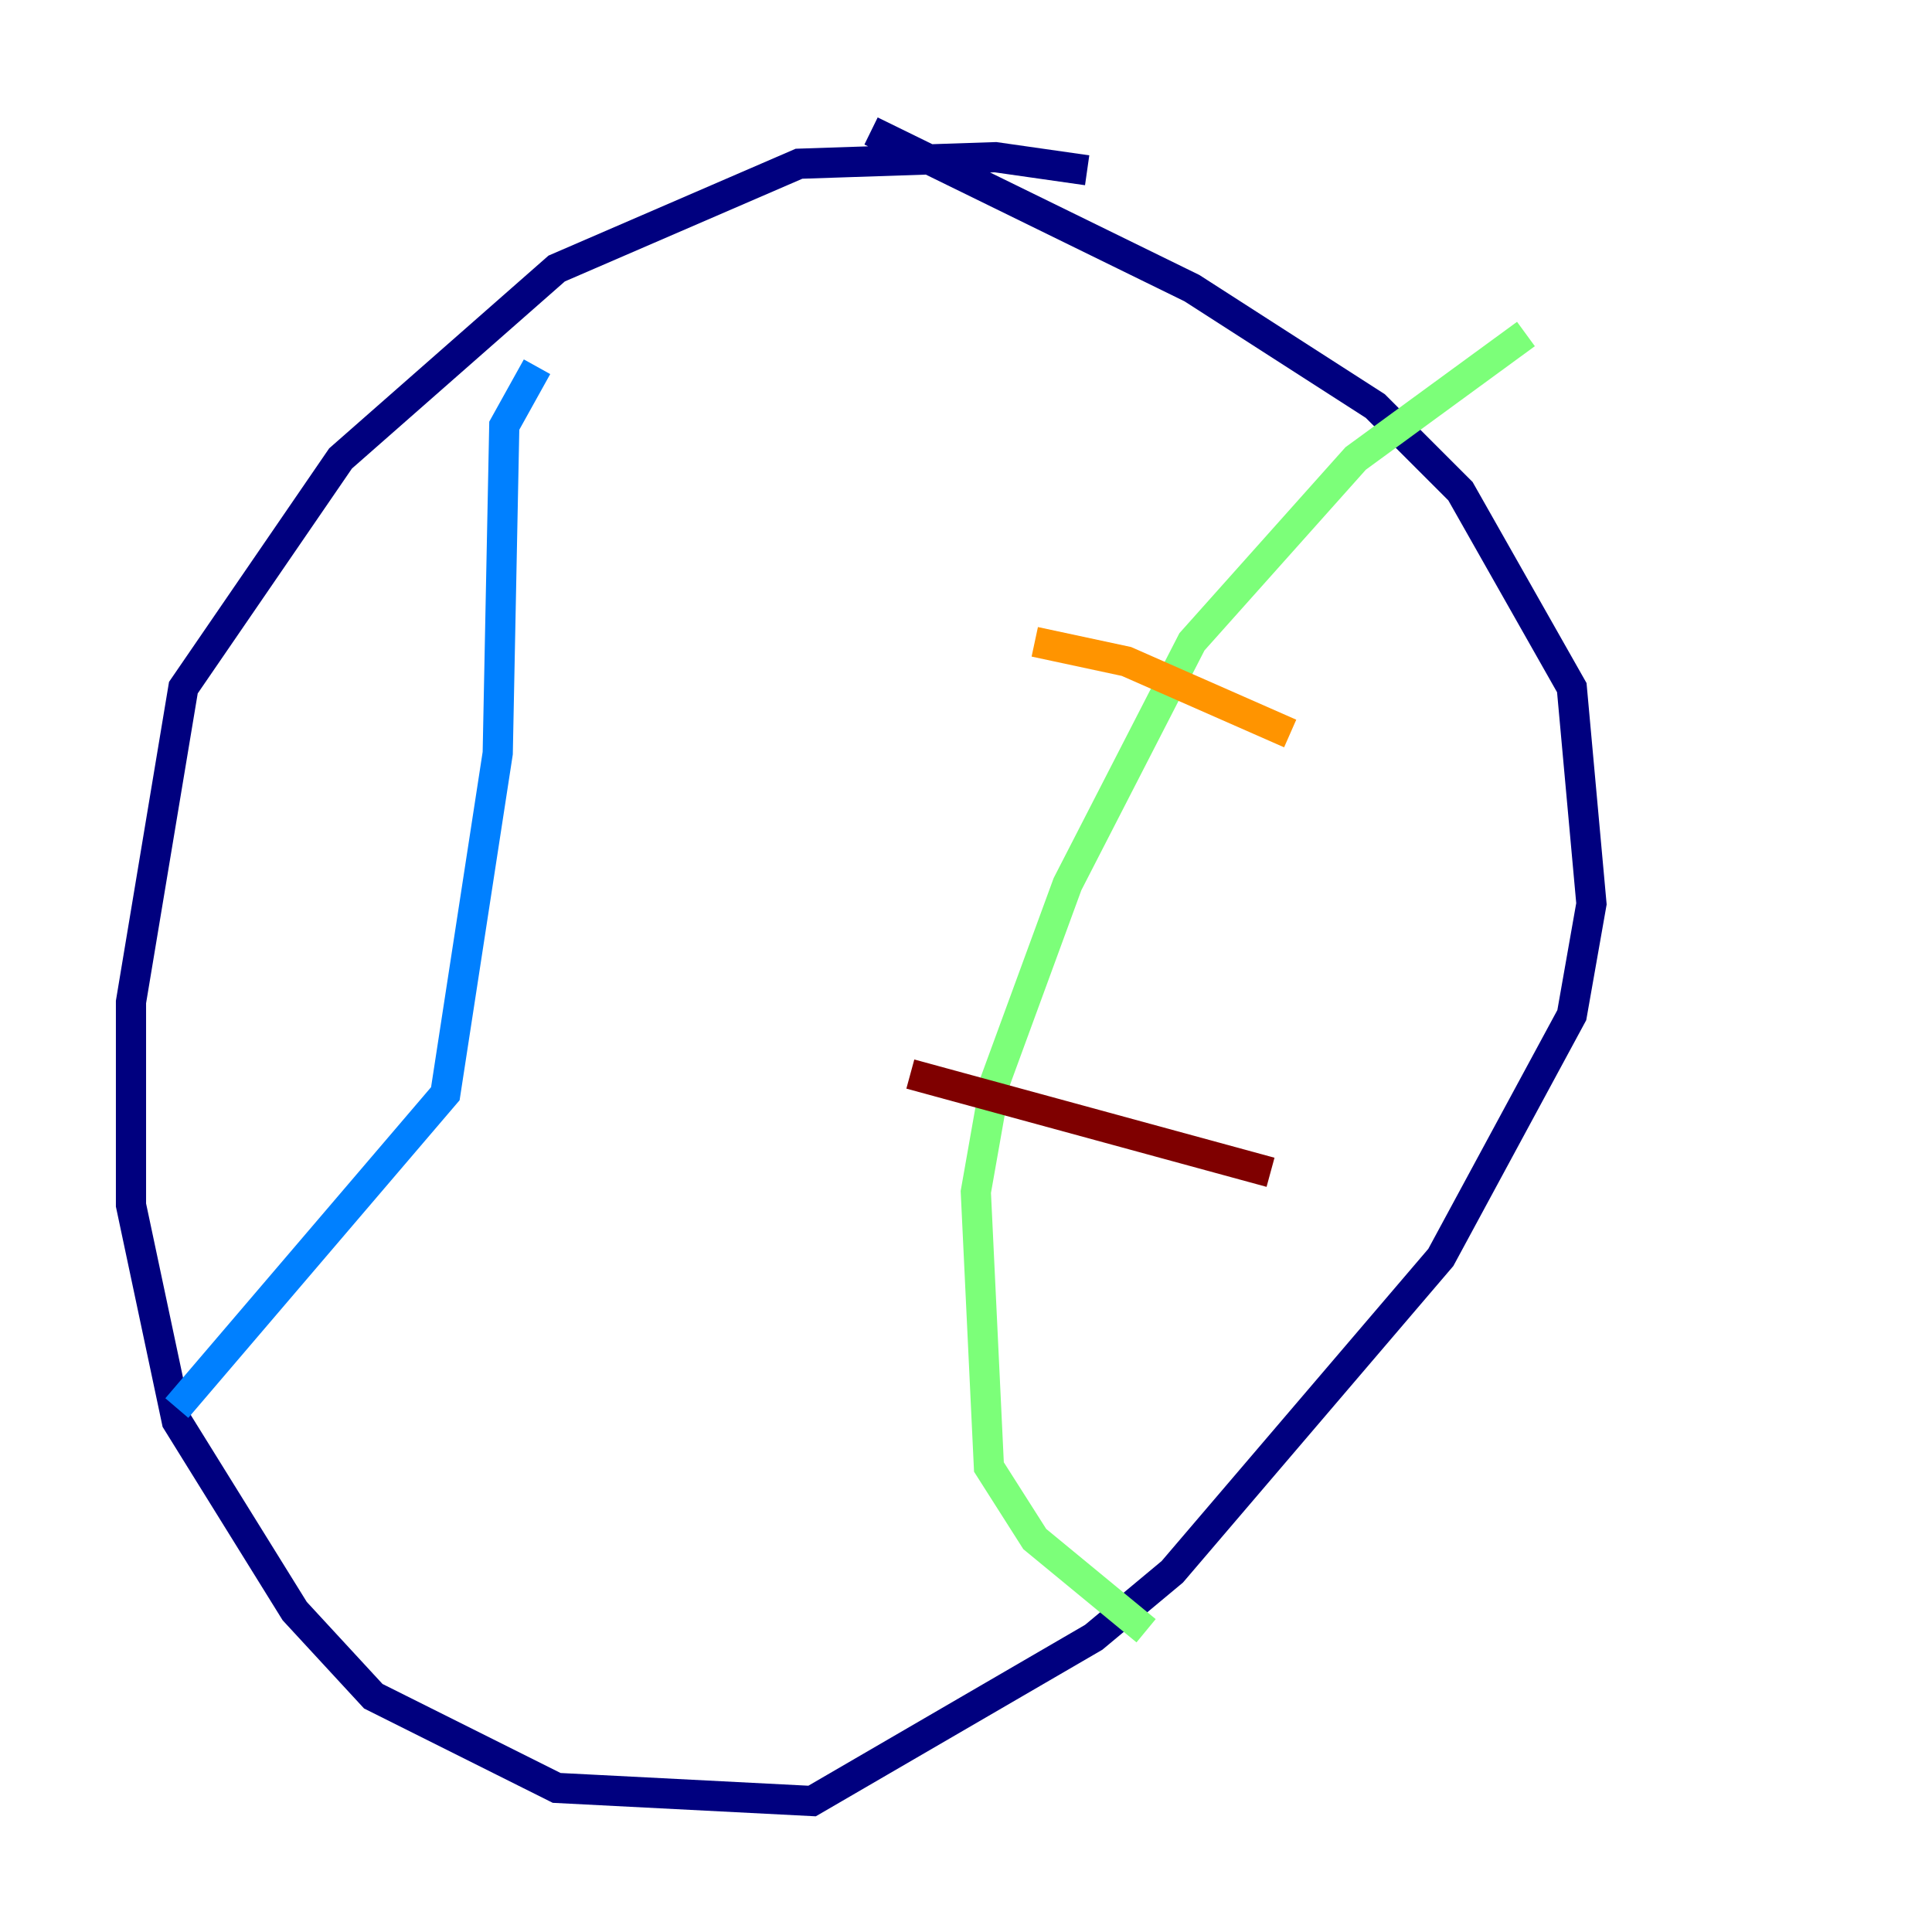 <?xml version="1.0" encoding="utf-8" ?>
<svg baseProfile="tiny" height="128" version="1.2" viewBox="0,0,128,128" width="128" xmlns="http://www.w3.org/2000/svg" xmlns:ev="http://www.w3.org/2001/xml-events" xmlns:xlink="http://www.w3.org/1999/xlink"><defs /><polyline fill="none" points="72.027,11.281 65.953,10.414 52.936,10.848 36.881,17.79 22.563,30.373 12.149,45.559 8.678,66.386 8.678,79.837 11.715,94.156 19.525,106.739 24.732,112.38 36.881,118.454 53.803,119.322 72.461,108.475 77.668,104.136 95.458,83.308 104.136,67.254 105.437,59.878 104.136,45.559 96.759,32.542 91.119,26.902 78.969,19.091 57.709,8.678" stroke="#00007f" stroke-width="2" /><polyline fill="none" points="35.58,24.298 33.41,28.203 32.976,49.898 29.505,72.461 11.715,93.288" stroke="#0080ff" stroke-width="2" /><polyline fill="none" points="101.098,22.129 89.817,30.373 78.969,42.522 70.725,58.576 65.953,71.593 64.651,78.969 65.519,97.193 68.556,101.966 75.932,108.041" stroke="#7cff79" stroke-width="2" /><polyline fill="none" points="68.556,42.522 74.63,43.824 85.478,48.597" stroke="#ff9400" stroke-width="2" /><polyline fill="none" points="60.312,71.159 84.176,77.668" stroke="#7f0000" stroke-width="2" /></svg>